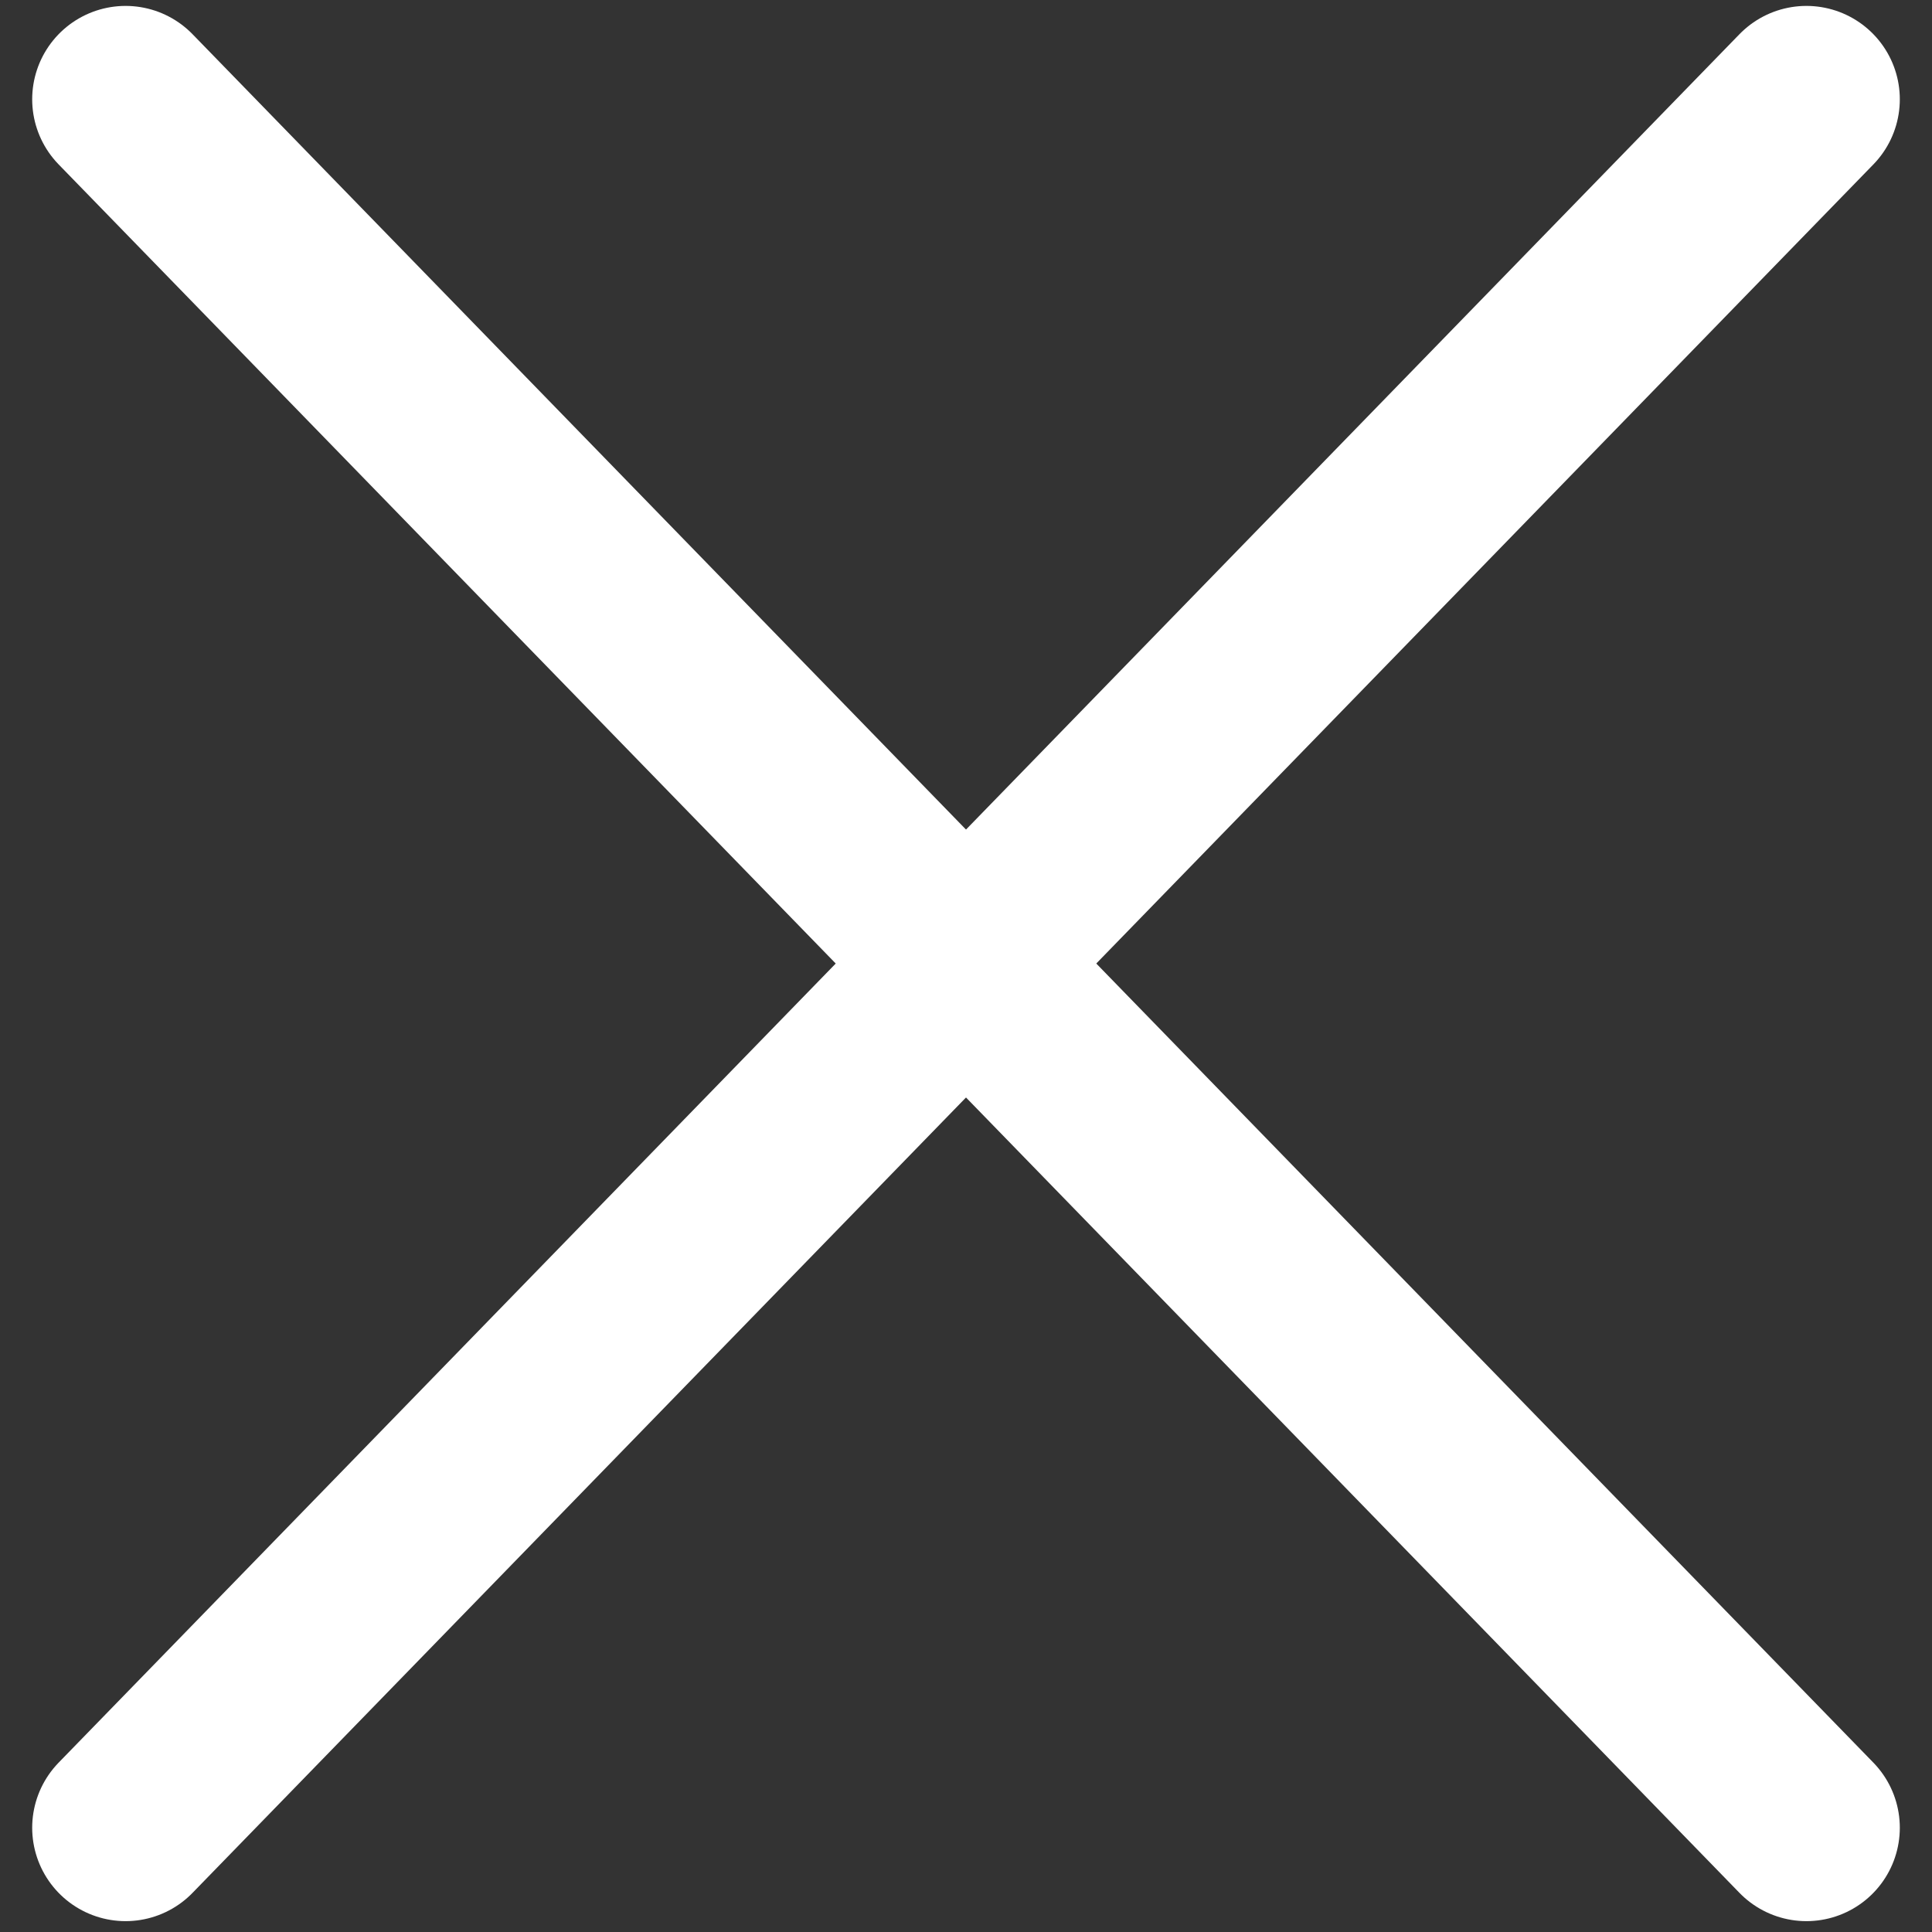 <svg width="25" height="25" viewBox="0 0 25 25" fill="none" xmlns="http://www.w3.org/2000/svg">
<rect x="0" y="0" width="25" height="25" fill="#333333" stroke="none"/>
<path d="M1.625 1.285L23.375 23.651" stroke="white" stroke-width="2.417" stroke-linecap="round" stroke-linejoin="round"/>
<path d="M23.375 1.285L1.625 23.651" stroke="white" stroke-width="2.417" stroke-linecap="round" stroke-linejoin="round"/>
</svg>
